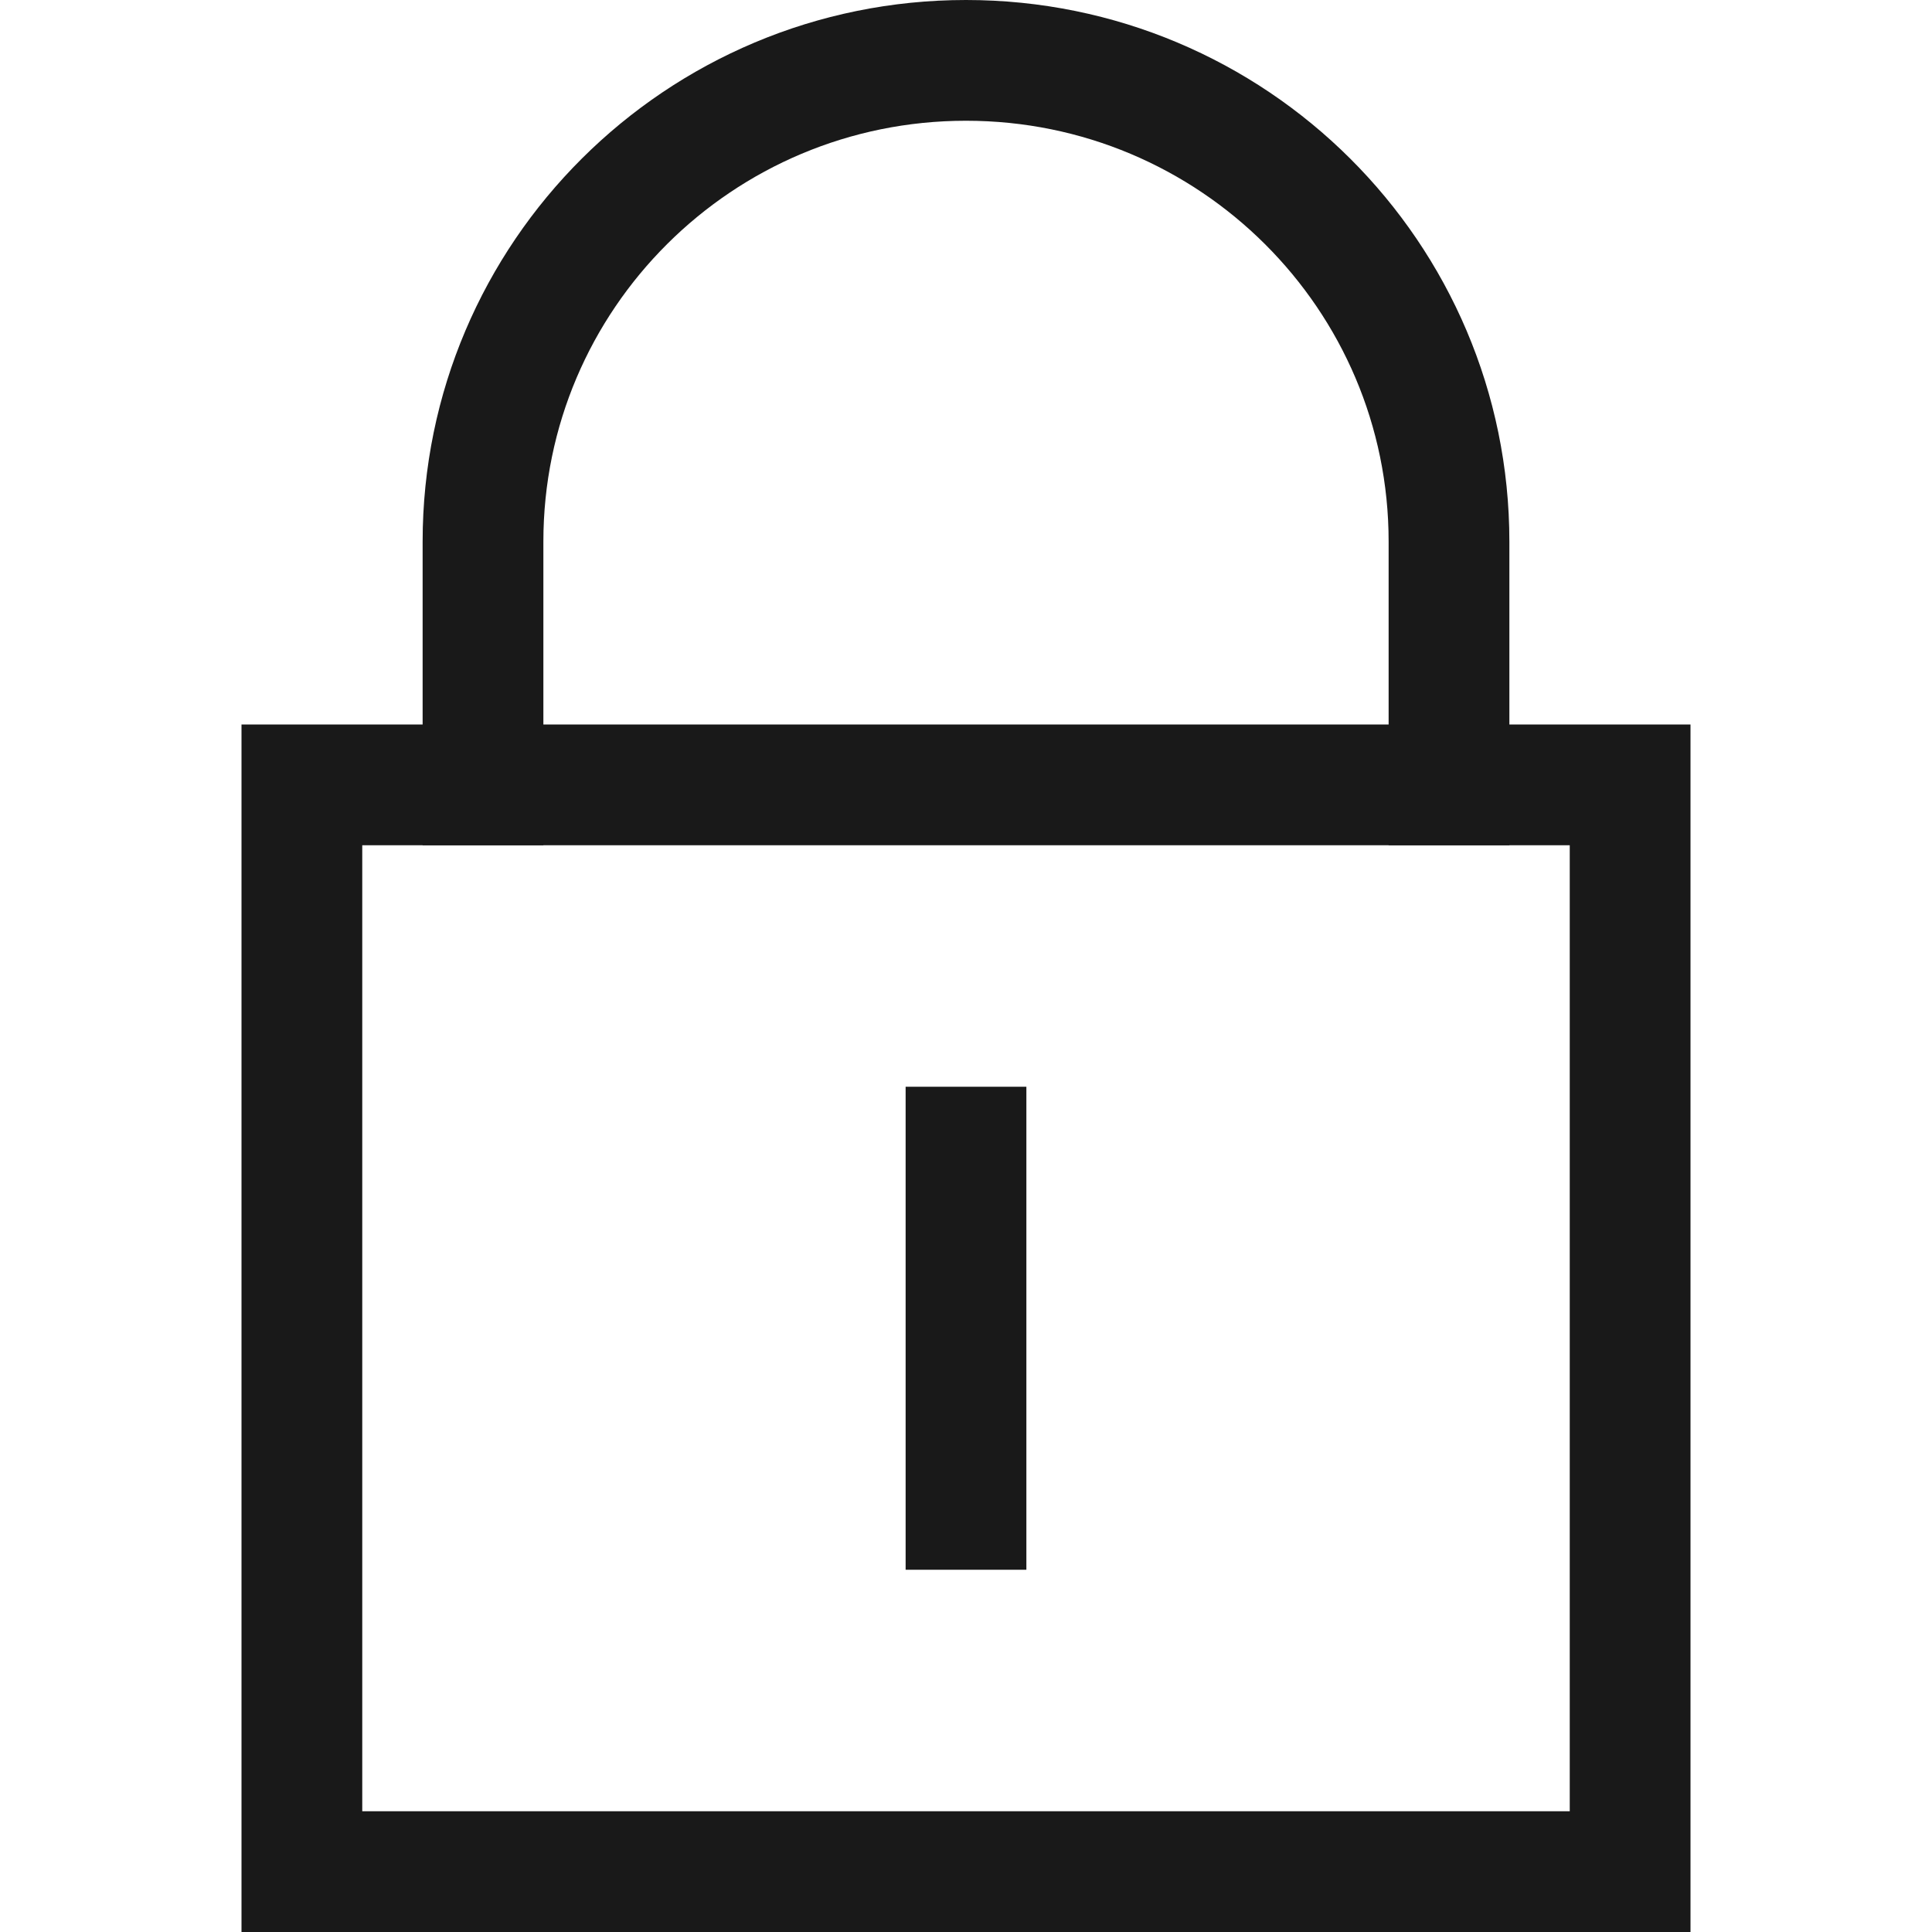 <?xml version="1.0" encoding="UTF-8" standalone="no"?>
<svg width="32px" height="32px" viewBox="0 0 32 32" version="1.1" xmlns="http://www.w3.org/2000/svg" xmlns:xlink="http://www.w3.org/1999/xlink">
    <!-- Generator: Sketch 48.2 (47327) - http://www.bohemiancoding.com/sketch -->
    <title>menu_icon_jurisdiction</title>
    <desc>Created with Sketch.</desc>
    <defs></defs>
    <g id="Page-1" stroke="none" stroke-width="1" fill="none" fill-rule="evenodd">
        <g id="menu_icon_jurisdiction">
            <g id="Page-1" transform="translate(4, 1)">
                <path d="M1,30 L23,30 L23,12 L1,12 L1,30 Z" id="Stroke-1" stroke="#191919" stroke-width="2"></path>
                <rect id="Rectangle" fill="#191919" x="11" y="17" width="2" height="8"></rect>
                <path d="M20,13 L20,7.971 C20,3.569 16.419,-0 12,-0 C7.582,-0 4,3.569 4,7.971 L4,13" id="Stroke-3" stroke="#191919" stroke-width="2"></path>
            </g>
        </g>
    </g>
</svg>